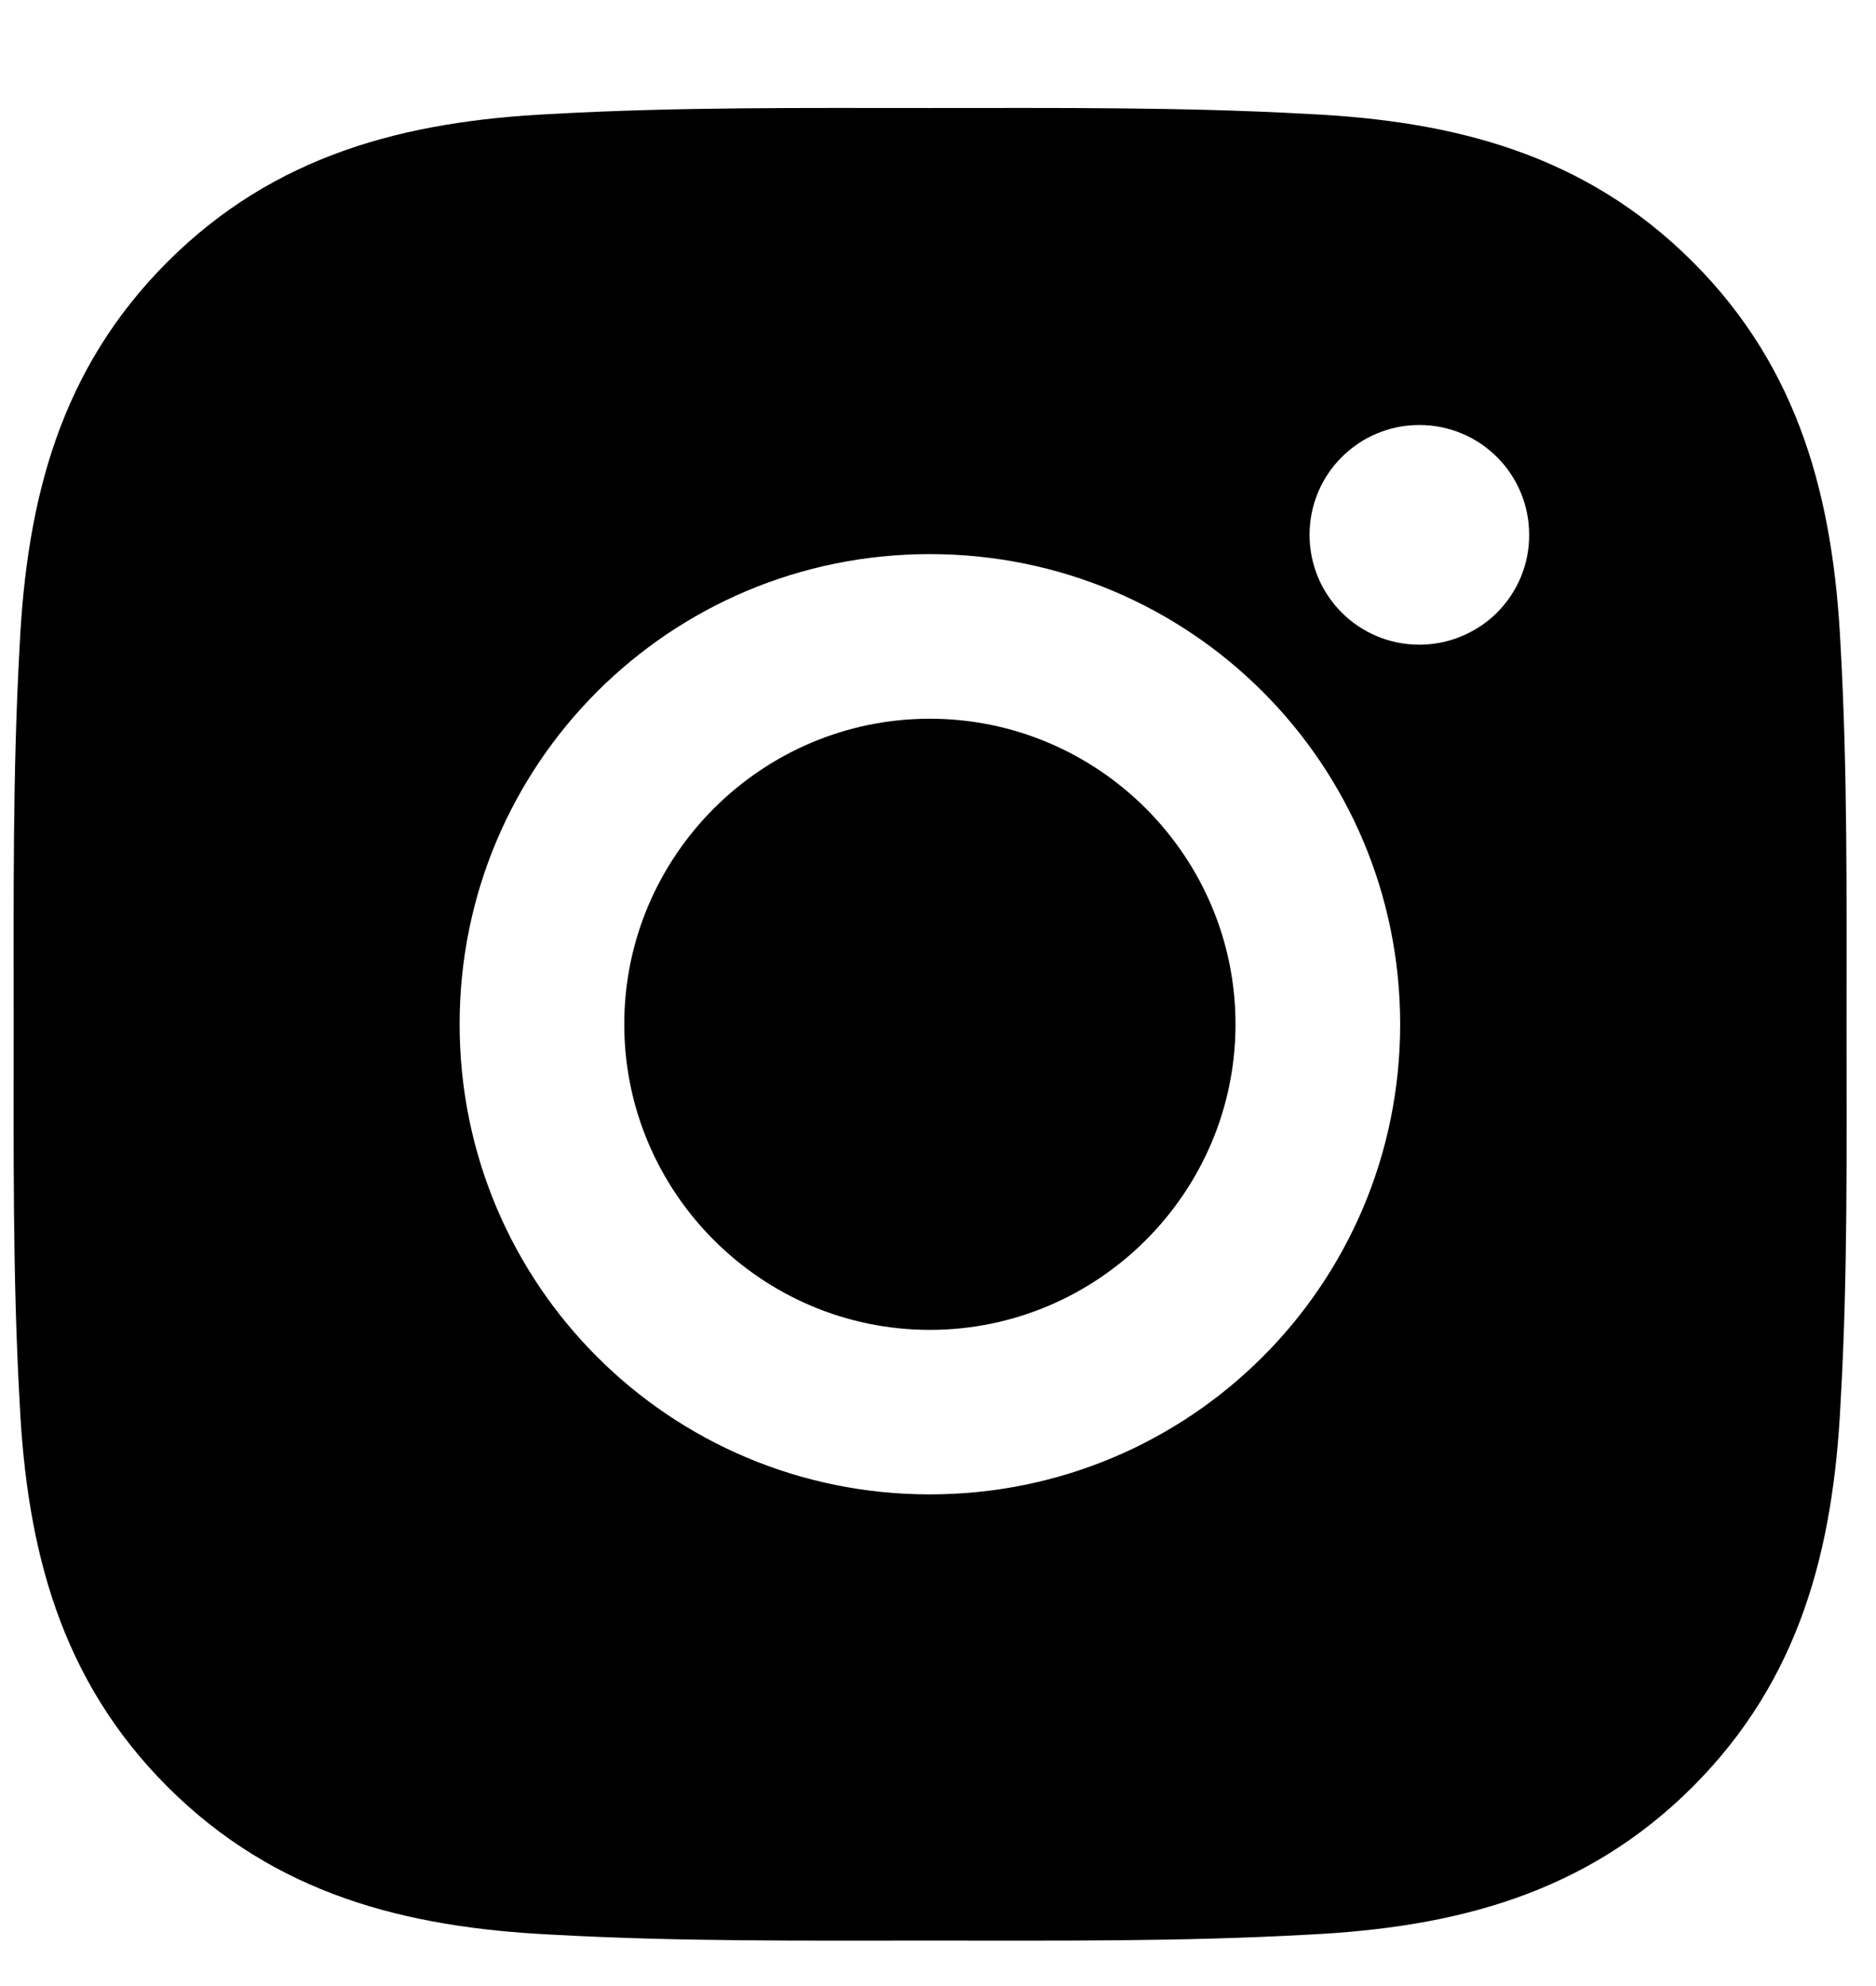 <svg width="17" height="18" viewBox="0 0 17 18" fill="none" xmlns="http://www.w3.org/2000/svg">
<path d="M8.426 6.514C6.901 6.514 5.657 7.758 5.657 9.283C5.657 10.808 6.901 12.053 8.426 12.053C9.951 12.053 11.196 10.808 11.196 9.283C11.196 7.758 9.951 6.514 8.426 6.514ZM16.733 9.283C16.733 8.136 16.743 7 16.679 5.855C16.614 4.525 16.311 3.345 15.339 2.373C14.364 1.399 13.186 1.097 11.857 1.033C10.71 0.969 9.573 0.979 8.429 0.979C7.282 0.979 6.145 0.969 5 1.033C3.671 1.097 2.491 1.401 1.518 2.373C0.544 3.347 0.243 4.525 0.178 5.855C0.114 7.002 0.124 8.138 0.124 9.283C0.124 10.428 0.114 11.567 0.178 12.711C0.243 14.041 0.546 15.221 1.518 16.194C2.493 17.168 3.671 17.469 5 17.534C6.147 17.598 7.284 17.588 8.429 17.588C9.575 17.588 10.712 17.598 11.857 17.534C13.186 17.469 14.367 17.166 15.339 16.194C16.313 15.219 16.614 14.041 16.679 12.711C16.745 11.567 16.733 10.43 16.733 9.283ZM8.426 13.544C6.068 13.544 4.165 11.641 4.165 9.283C4.165 6.925 6.068 5.022 8.426 5.022C10.785 5.022 12.688 6.925 12.688 9.283C12.688 11.641 10.785 13.544 8.426 13.544ZM12.862 5.843C12.312 5.843 11.867 5.398 11.867 4.847C11.867 4.297 12.312 3.852 12.862 3.852C13.413 3.852 13.857 4.297 13.857 4.847C13.858 4.978 13.832 5.108 13.782 5.229C13.732 5.349 13.659 5.459 13.566 5.552C13.474 5.644 13.364 5.717 13.243 5.767C13.123 5.817 12.993 5.843 12.862 5.843Z" fill="black"/>
</svg>

